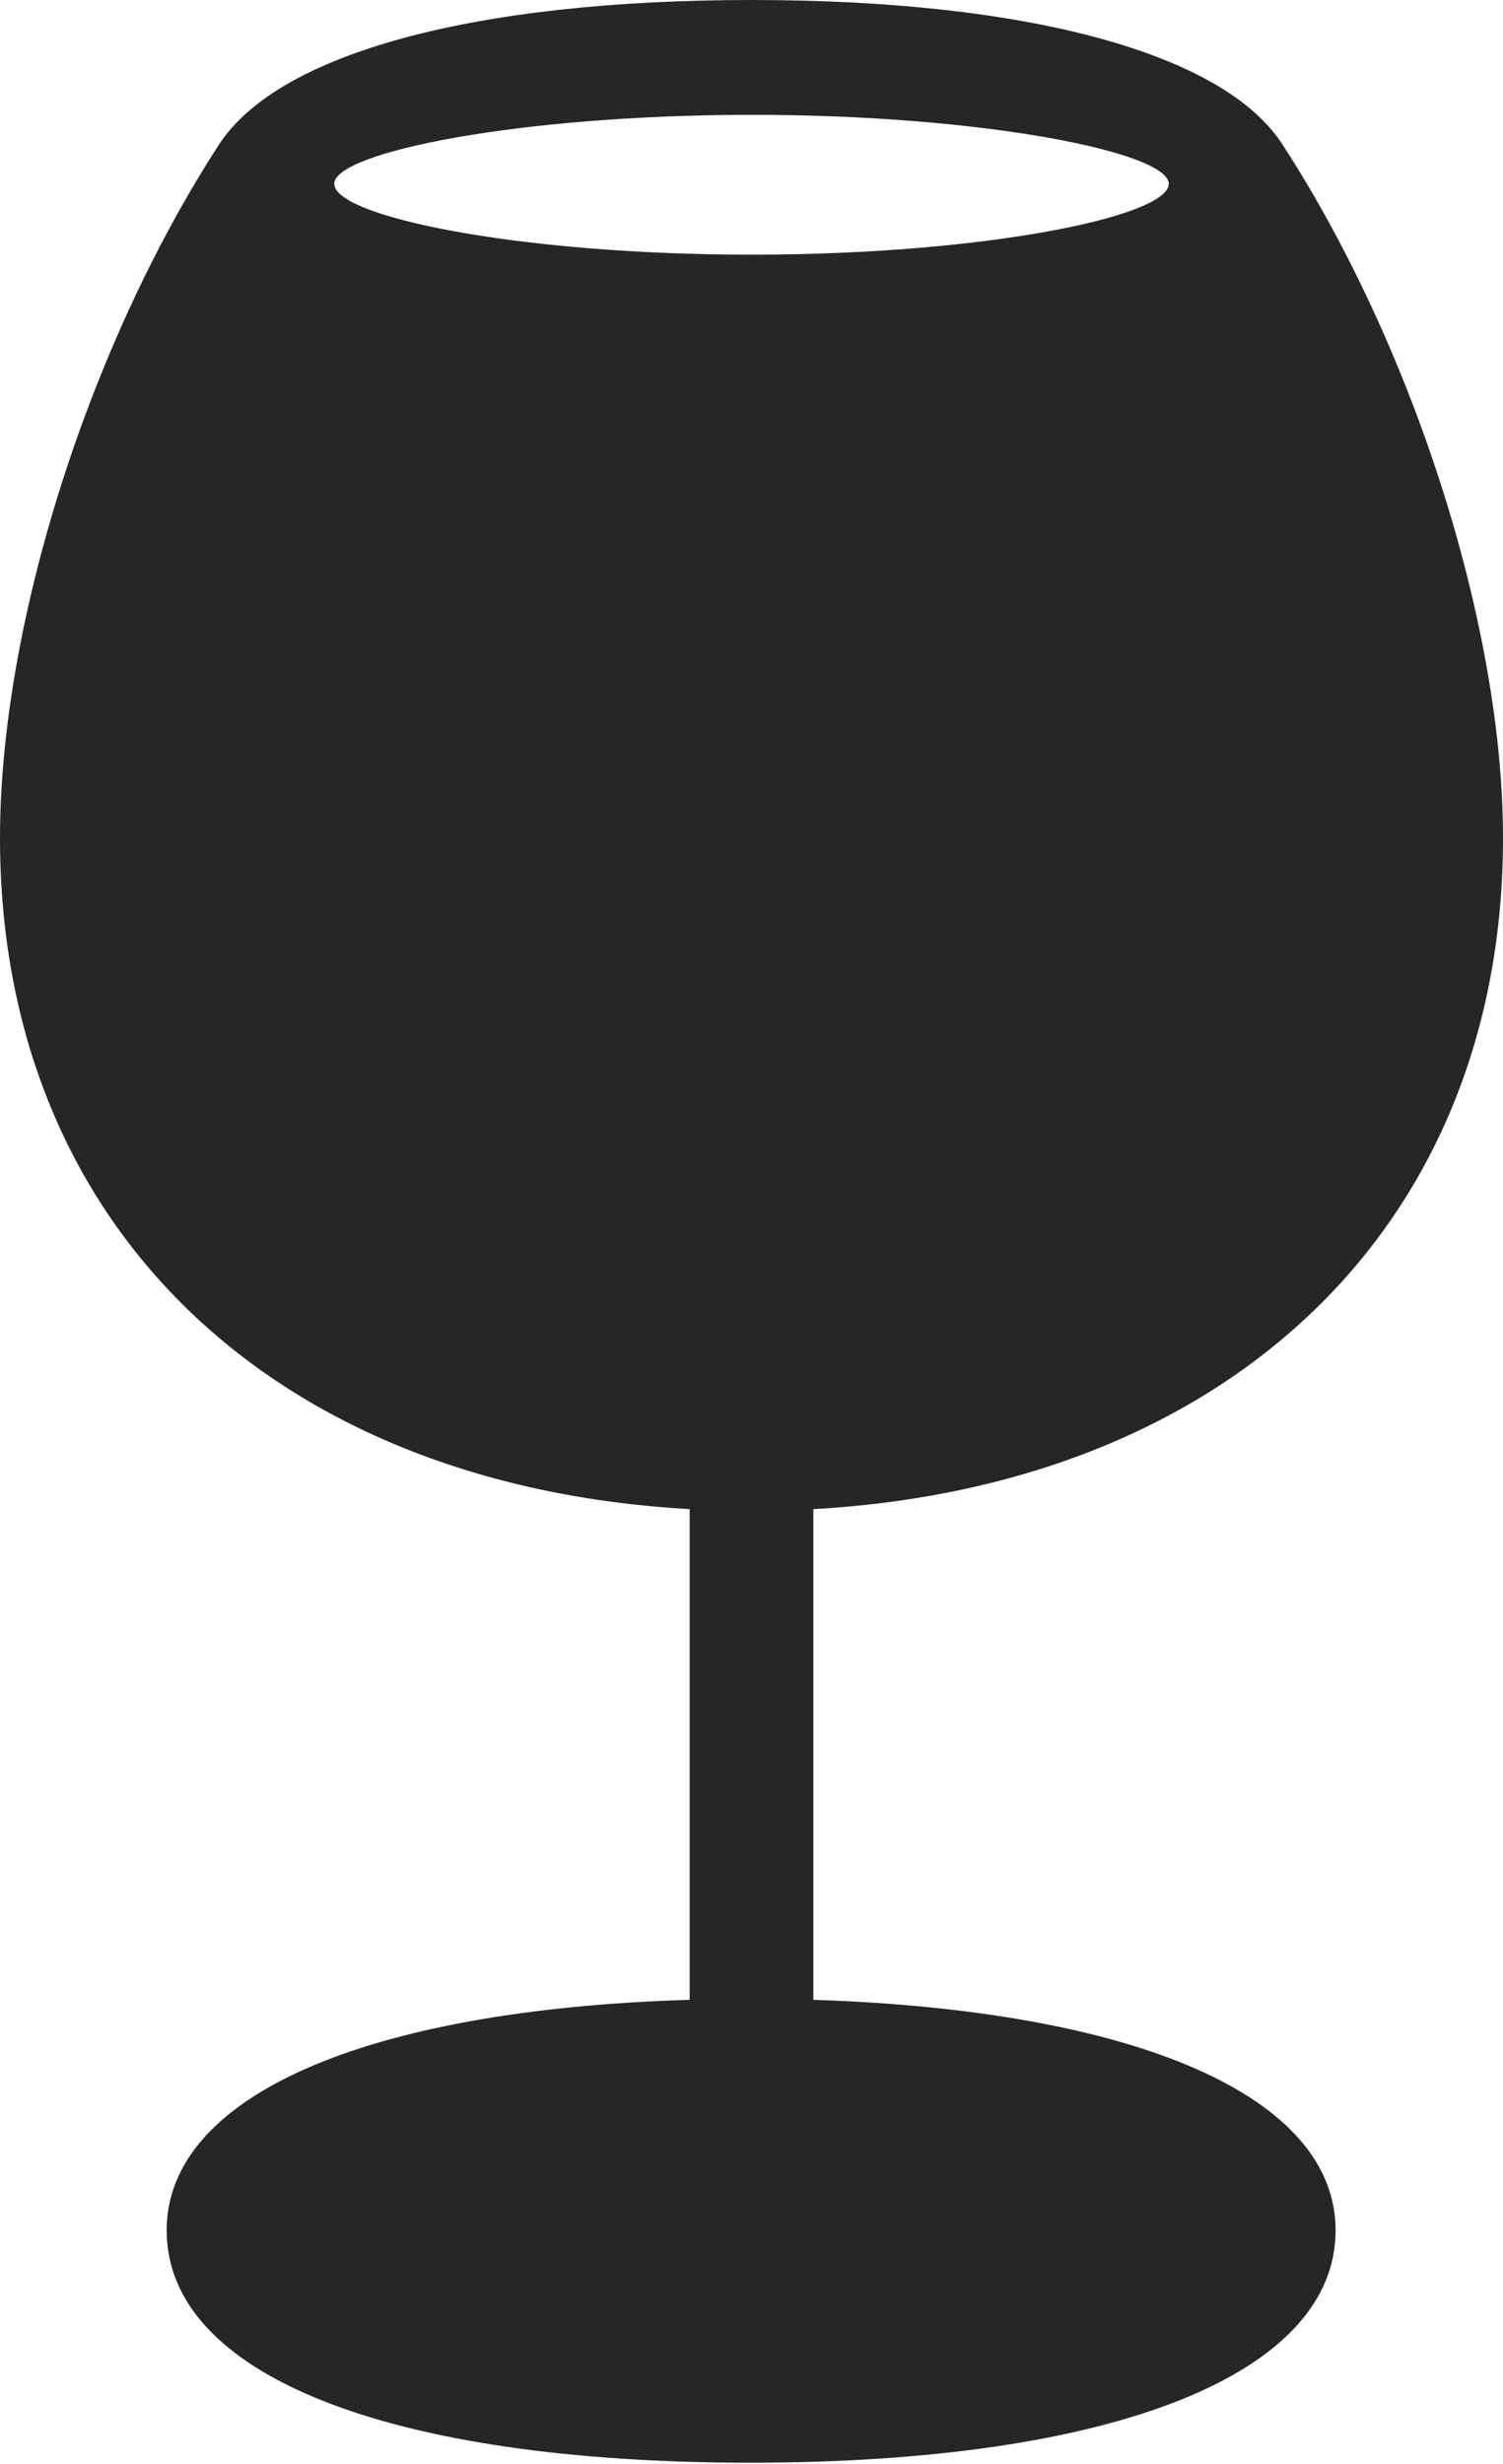 <?xml version="1.0" encoding="UTF-8"?>
<!--Generator: Apple Native CoreSVG 232.5-->
<!DOCTYPE svg
PUBLIC "-//W3C//DTD SVG 1.1//EN"
       "http://www.w3.org/Graphics/SVG/1.1/DTD/svg11.dtd">
<svg version="1.1" xmlns="http://www.w3.org/2000/svg" xmlns:xlink="http://www.w3.org/1999/xlink" width="68.95" height="113.027">
 <g>
  <rect height="113.027" opacity="0" width="68.95" x="0" y="0"/>
  <path d="M34.419 112.963C51.08 112.963 61.27 108.902 61.27 102.306C61.27 96.178 52.197 92.214 37.312 91.731L37.312 69.224C56.47 68.144 68.95 56.166 68.95 38.441C68.95 28.685 64.823 15.861 58.837 6.634C56.138 2.43 47.099 0 34.498 0C21.783 0 12.778 2.43 10.045 6.634C4.06 15.861 0 28.685 0 38.441C0 56.2 12.48 68.144 31.638 69.224L31.638 91.731C16.689 92.18 7.646 96.178 7.646 102.306C7.646 108.917 17.757 112.963 34.419 112.963ZM34.498 11.682C23.758 11.682 15.334 9.928 15.334 8.433C15.334 6.987 23.822 5.267 34.498 5.267C45.112 5.267 53.616 6.987 53.616 8.433C53.616 9.928 45.158 11.682 34.498 11.682Z" fill="#000000" fill-opacity="0.85"/>
 </g>
</svg>
